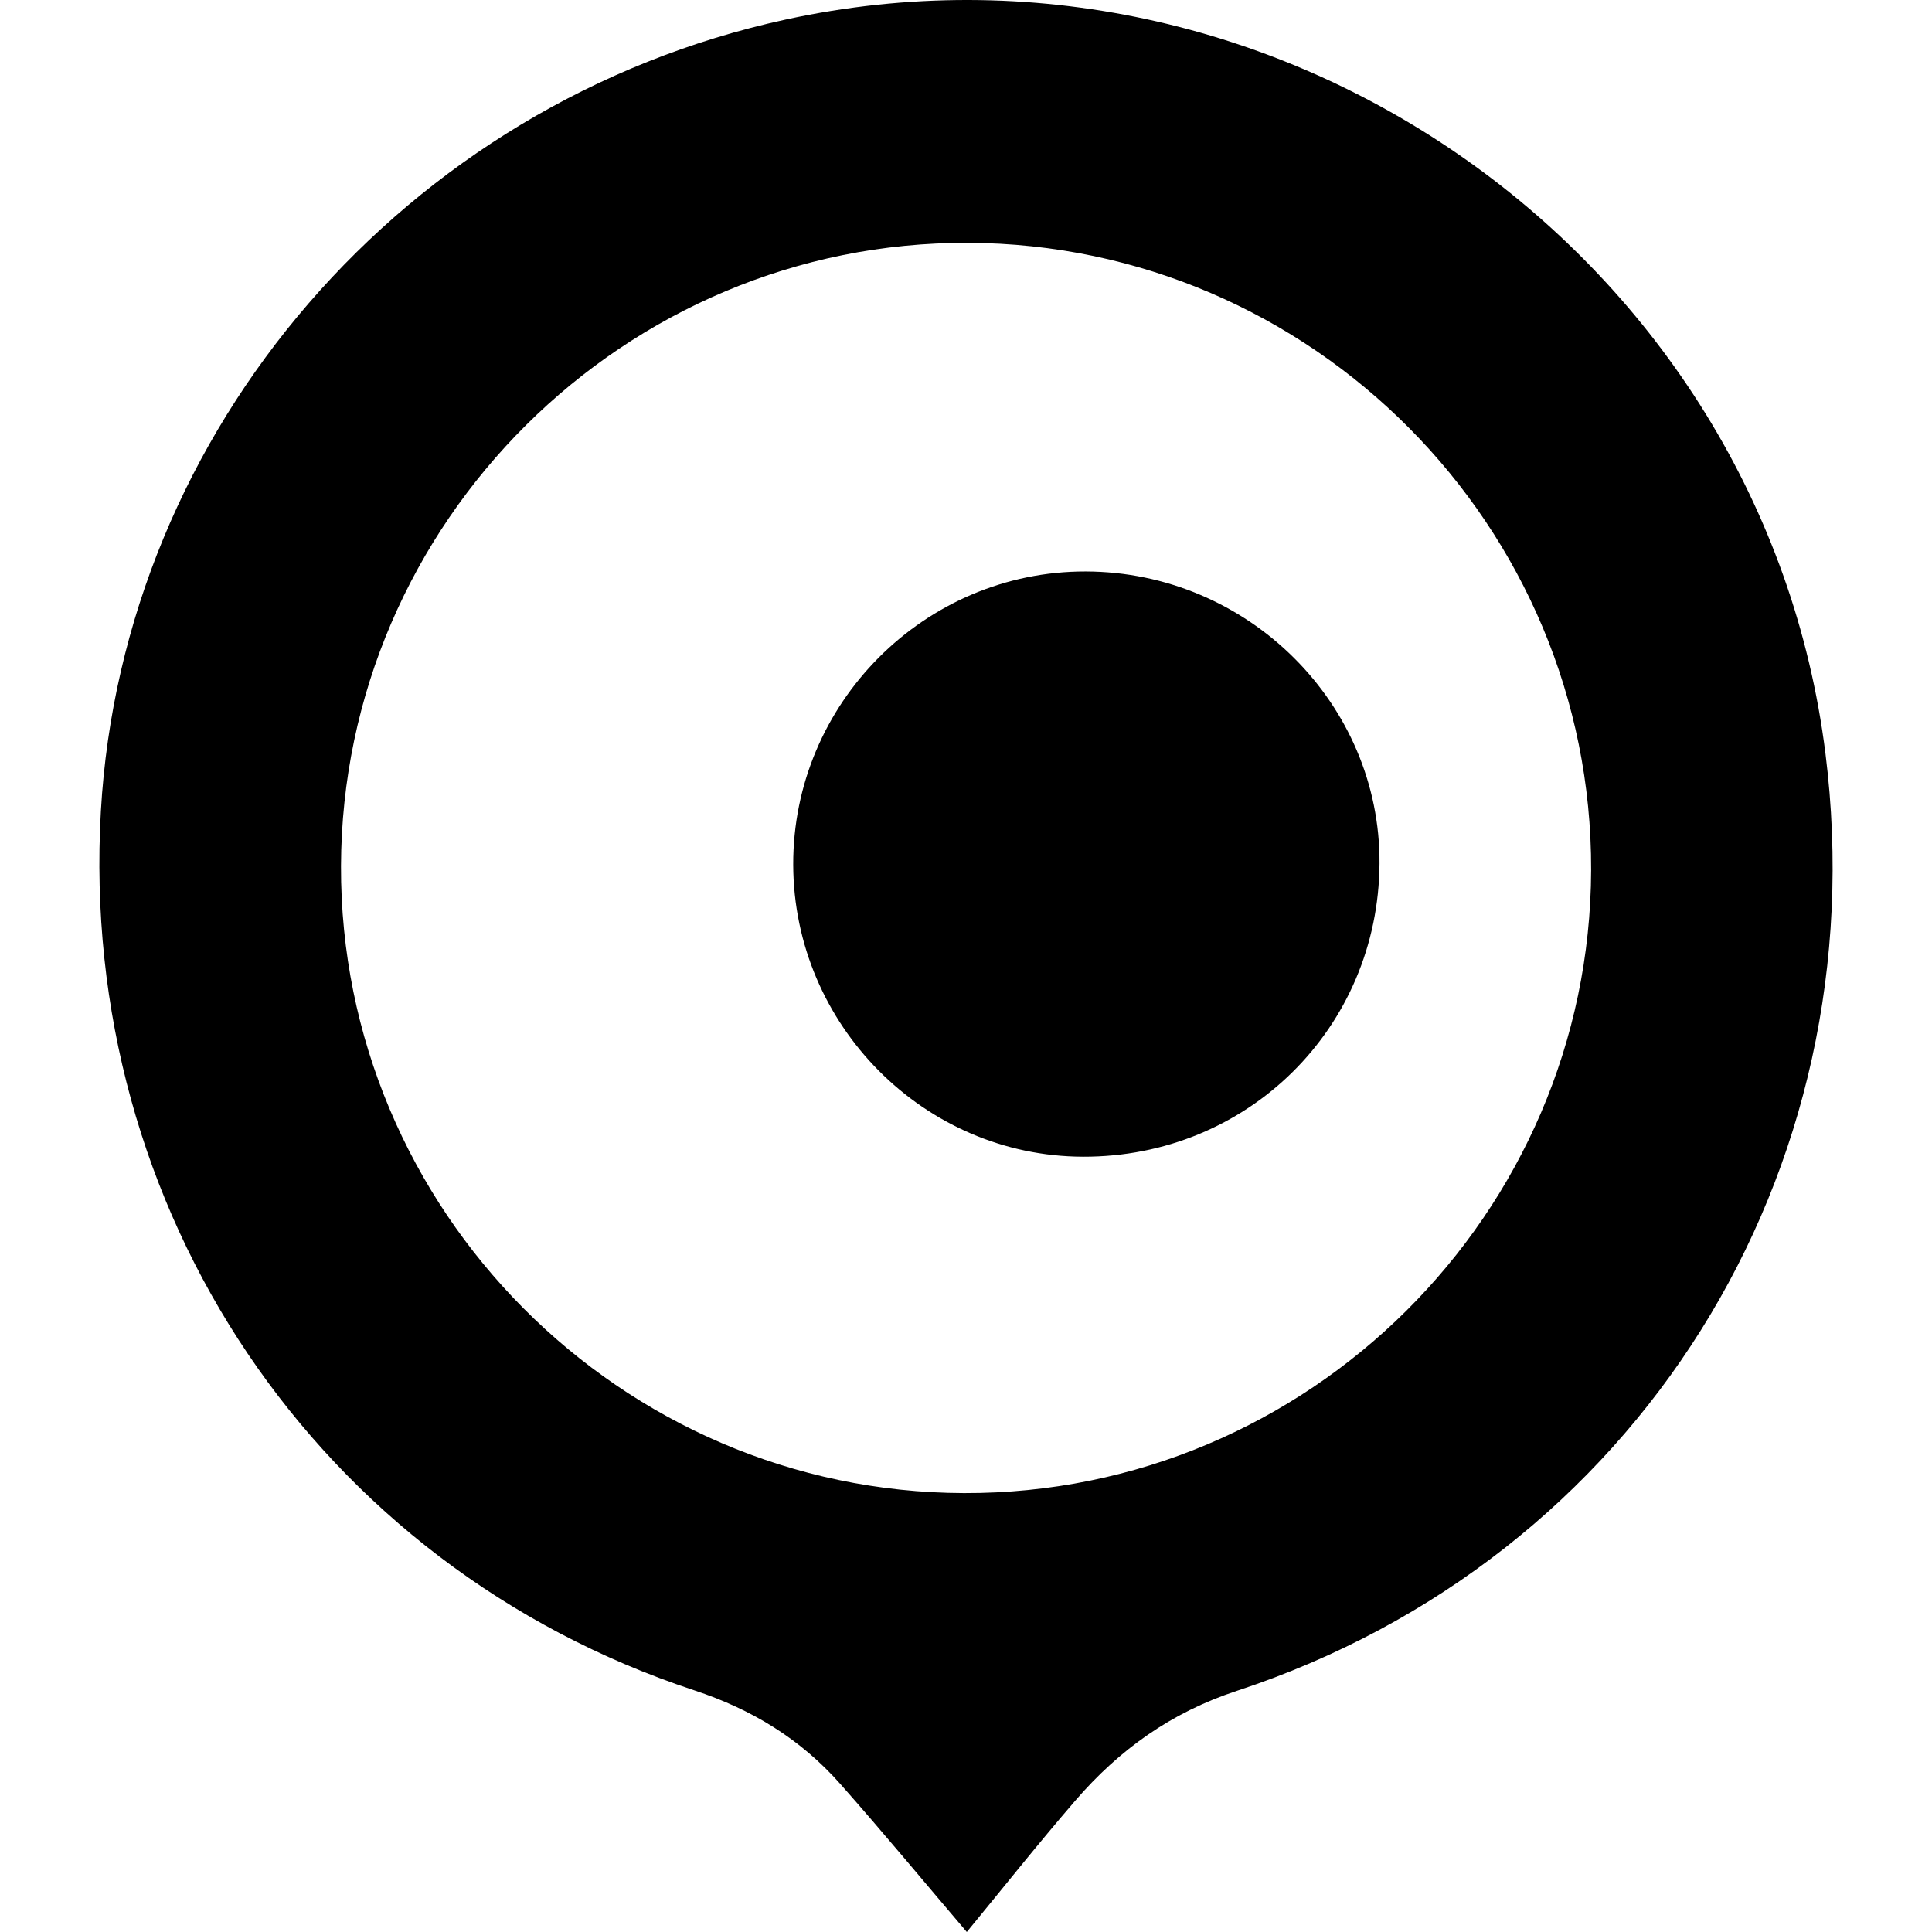<?xml version="1.0" standalone="no"?><!DOCTYPE svg PUBLIC "-//W3C//DTD SVG 1.1//EN" "http://www.w3.org/Graphics/SVG/1.1/DTD/svg11.dtd"><svg t="1522055519658" class="icon" style="" viewBox="0 0 1024 1024" version="1.1" xmlns="http://www.w3.org/2000/svg" p-id="1283" xmlns:xlink="http://www.w3.org/1999/xlink" width="32" height="32"><defs><style type="text/css"></style></defs><path d="M416.255 10.395c-201.484 43.908-351.239 217.112-362.794 419.596-12.056 211.322 114.8 399.975 314.575 465.944 30.632 10.117 56.357 25.872 77.337 49.594 22.765 25.737 44.687 52.225 67.05 78.47 18.882-22.935 37.721-46.709 57.529-69.649 23.229-26.901 50.583-46.626 85.547-58.141 212.097-69.859 339.855-274.291 312.052-496.68C934.559 135.69 676.658-46.355 416.255 10.395zM510.965 791.372c-182.136-0.521-330.815-150.181-330.231-332.405 0.584-182.176 150.316-330.942 332.405-330.259 182.319 0.683 330.744 150.117 330.191 332.432C842.777 643.376 693.308 791.888 510.965 791.372z" p-id="1284"></path><path d="M575.404 302.893c-85.34-0.175-155.235 69.919-154.985 155.426 0.246 84.895 69.378 154.54 153.626 154.762 87.307 0.23 156.586-68.282 157.127-155.39C731.704 372.967 661.364 303.068 575.404 302.893z" p-id="1285"></path></svg>